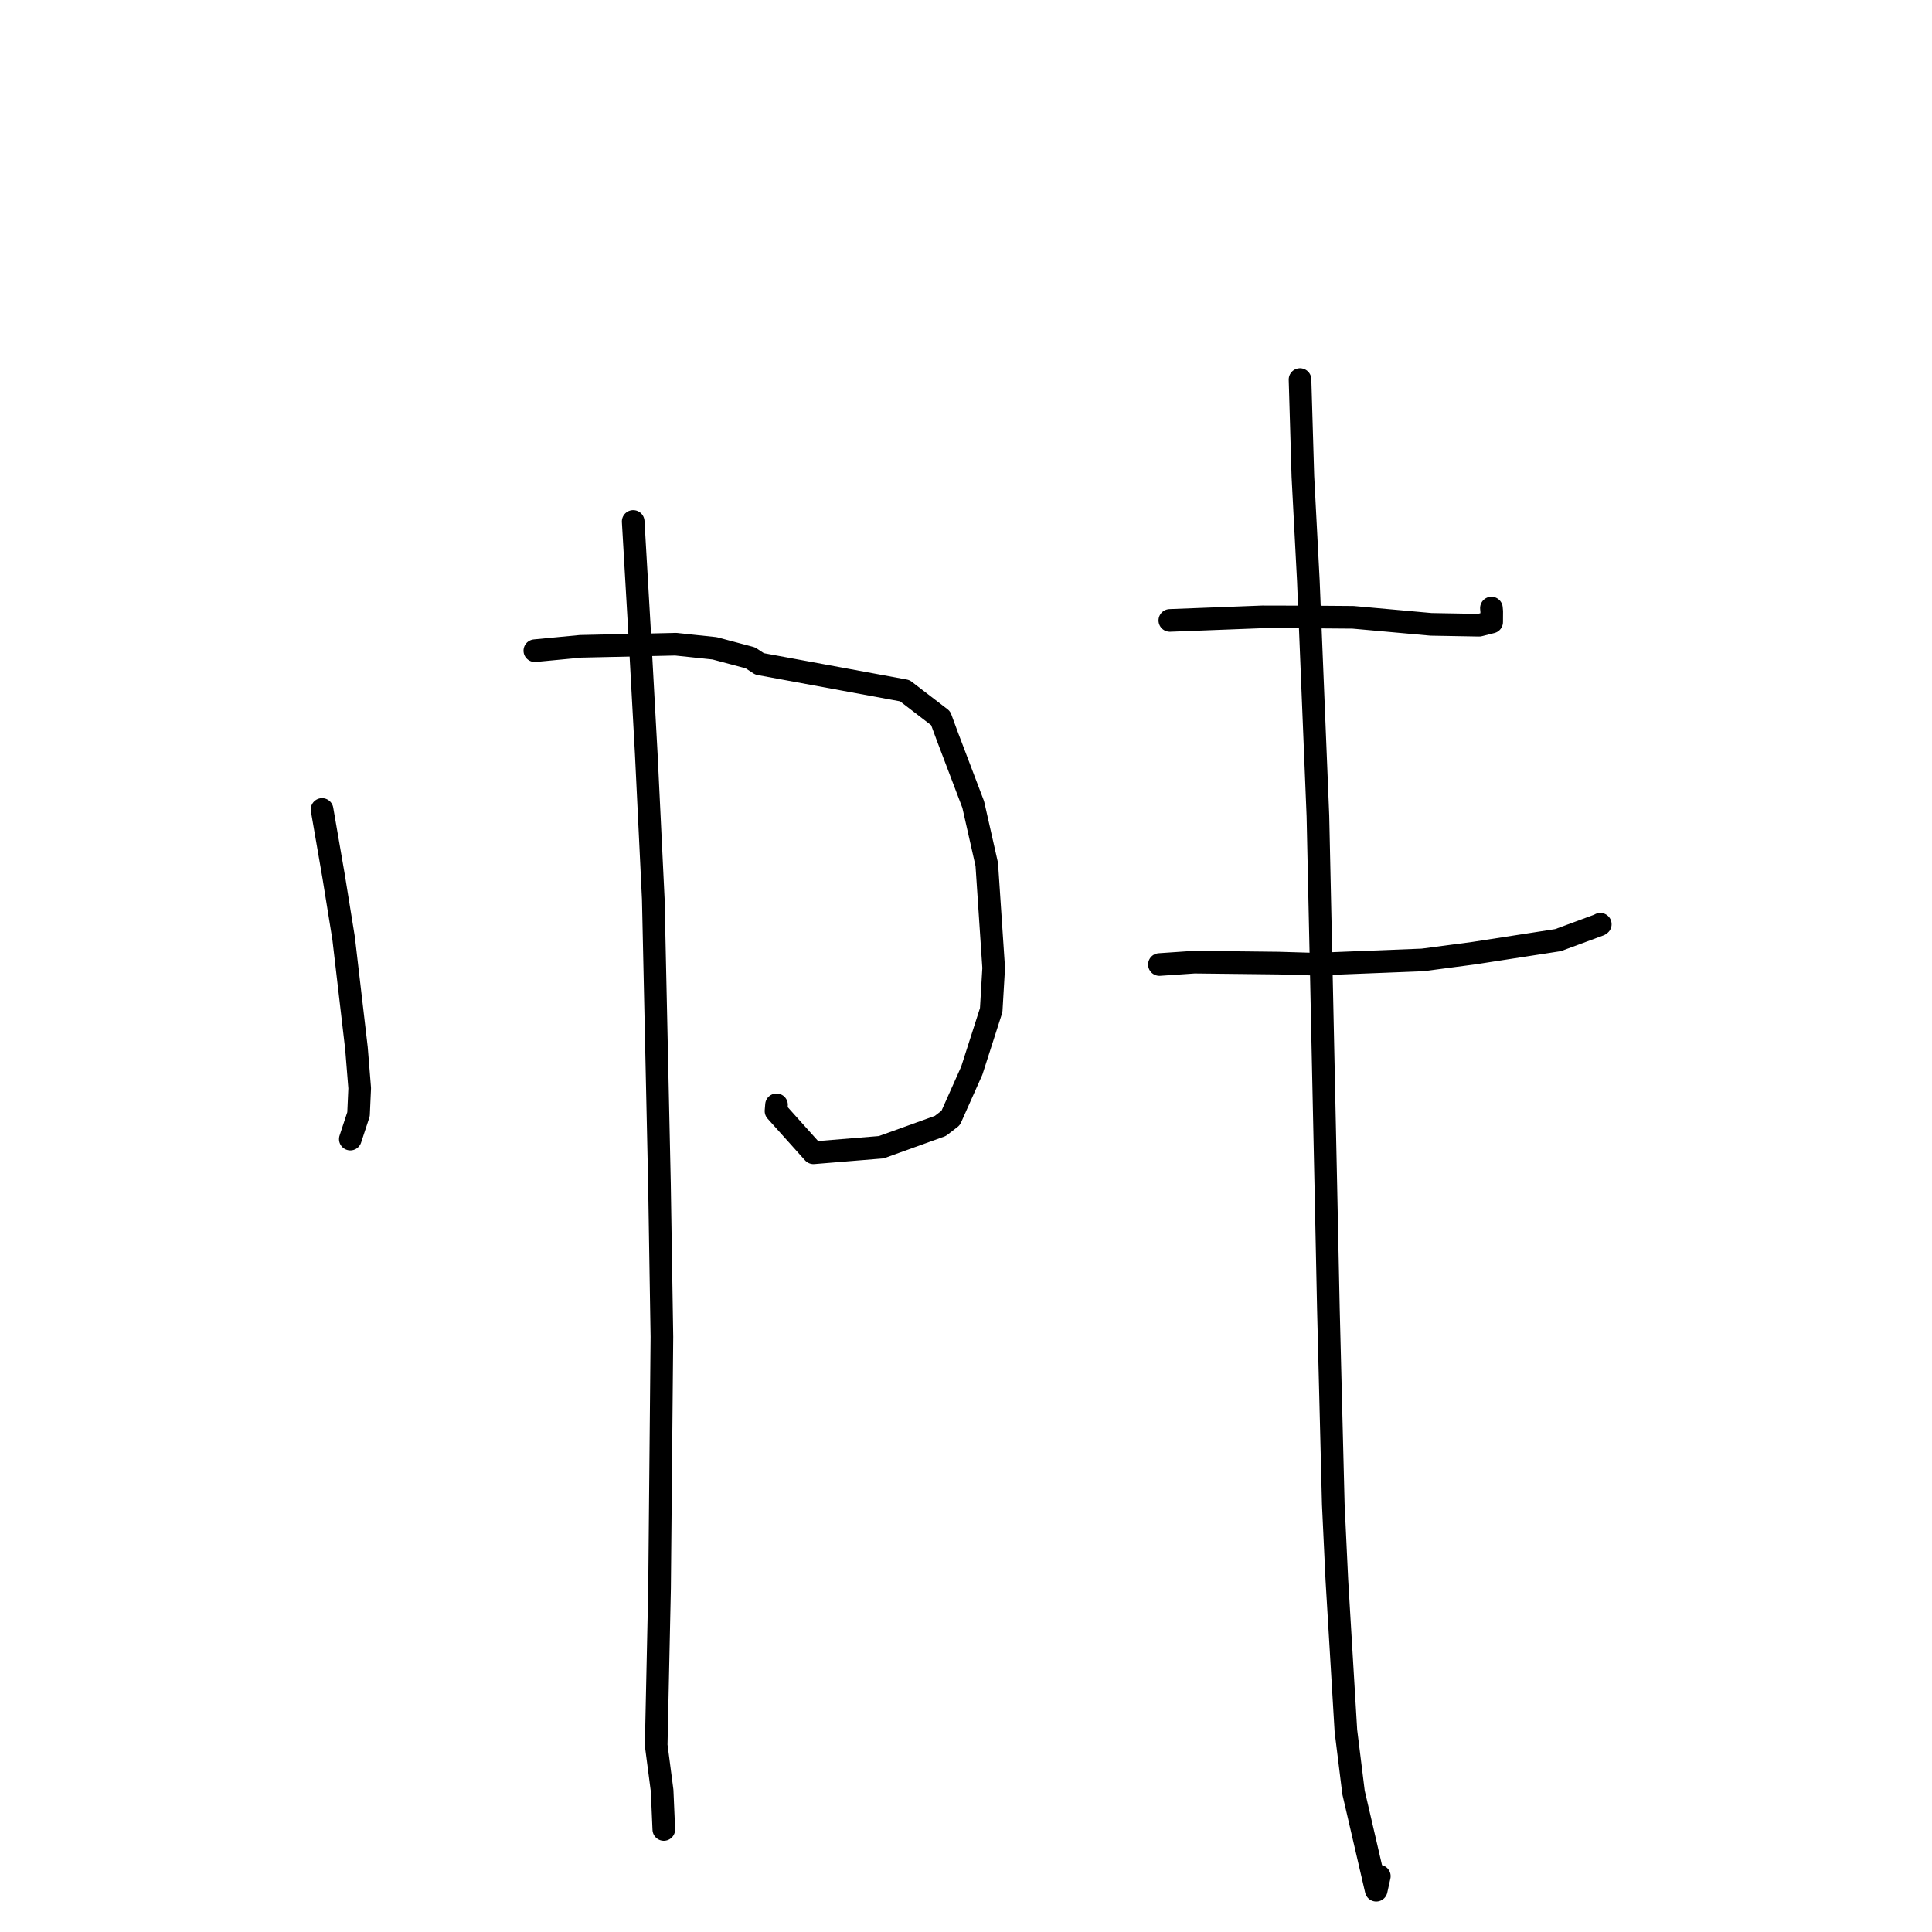 <?xml version="1.0" standalone="no"?>
    <svg width="256" height="256" xmlns="http://www.w3.org/2000/svg" version="1.1">
    <polyline stroke="black" stroke-width="3" stroke-linecap="round" fill="transparent" stroke-linejoin="round" points="42.674 107.259 44.215 116.171 45.529 124.317 47.233 138.892 47.661 144.187 47.506 147.641 46.5 150.693 46.42 150.934 " />
        <polyline stroke="black" stroke-width="3" stroke-linecap="round" fill="transparent" stroke-linejoin="round" points="70.869 86.219 76.927 85.64 89.517 85.359 94.687 85.904 99.424 87.166 100.647 87.969 119.884 91.517 124.642 95.169 125.528 97.576 128.958 106.606 130.751 114.535 131.669 128.262 131.339 133.853 128.767 141.864 125.967 148.139 124.595 149.194 116.779 152.011 107.787 152.75 102.826 147.219 102.893 146.395 " />
        <polyline stroke="black" stroke-width="3" stroke-linecap="round" fill="transparent" stroke-linejoin="round" points="83.901 69.095 84.725 83.299 85.631 99.843 86.564 119.141 87.381 156.802 87.706 177.147 87.394 210.456 86.948 231.248 87.735 237.267 87.938 241.948 87.959 242.416 " />
        <polyline stroke="black" stroke-width="3" stroke-linecap="round" fill="transparent" stroke-linejoin="round" points="155.009 82.209 167.268 81.737 173.466 81.751 179.291 81.797 189.625 82.728 196 82.842 197.651 82.421 197.66 81.023 197.621 80.572 " />
        <polyline stroke="black" stroke-width="3" stroke-linecap="round" fill="transparent" stroke-linejoin="round" points="153.629 127.805 158.262 127.489 169.407 127.615 174.259 127.76 188.5 127.195 195.308 126.296 206.442 124.573 211.945 122.541 212.028 122.48 212.045 122.467 " />
        <polyline stroke="black" stroke-width="3" stroke-linecap="round" fill="transparent" stroke-linejoin="round" points="172.26 50.291 172.639 63.121 173.363 76.936 174.631 108.125 175.036 126.782 175.682 157.169 176.019 173.406 176.668 199.308 177.143 209.373 178.34 229.339 179.353 237.522 182.356 250.462 182.769 248.603 " />
        </svg>